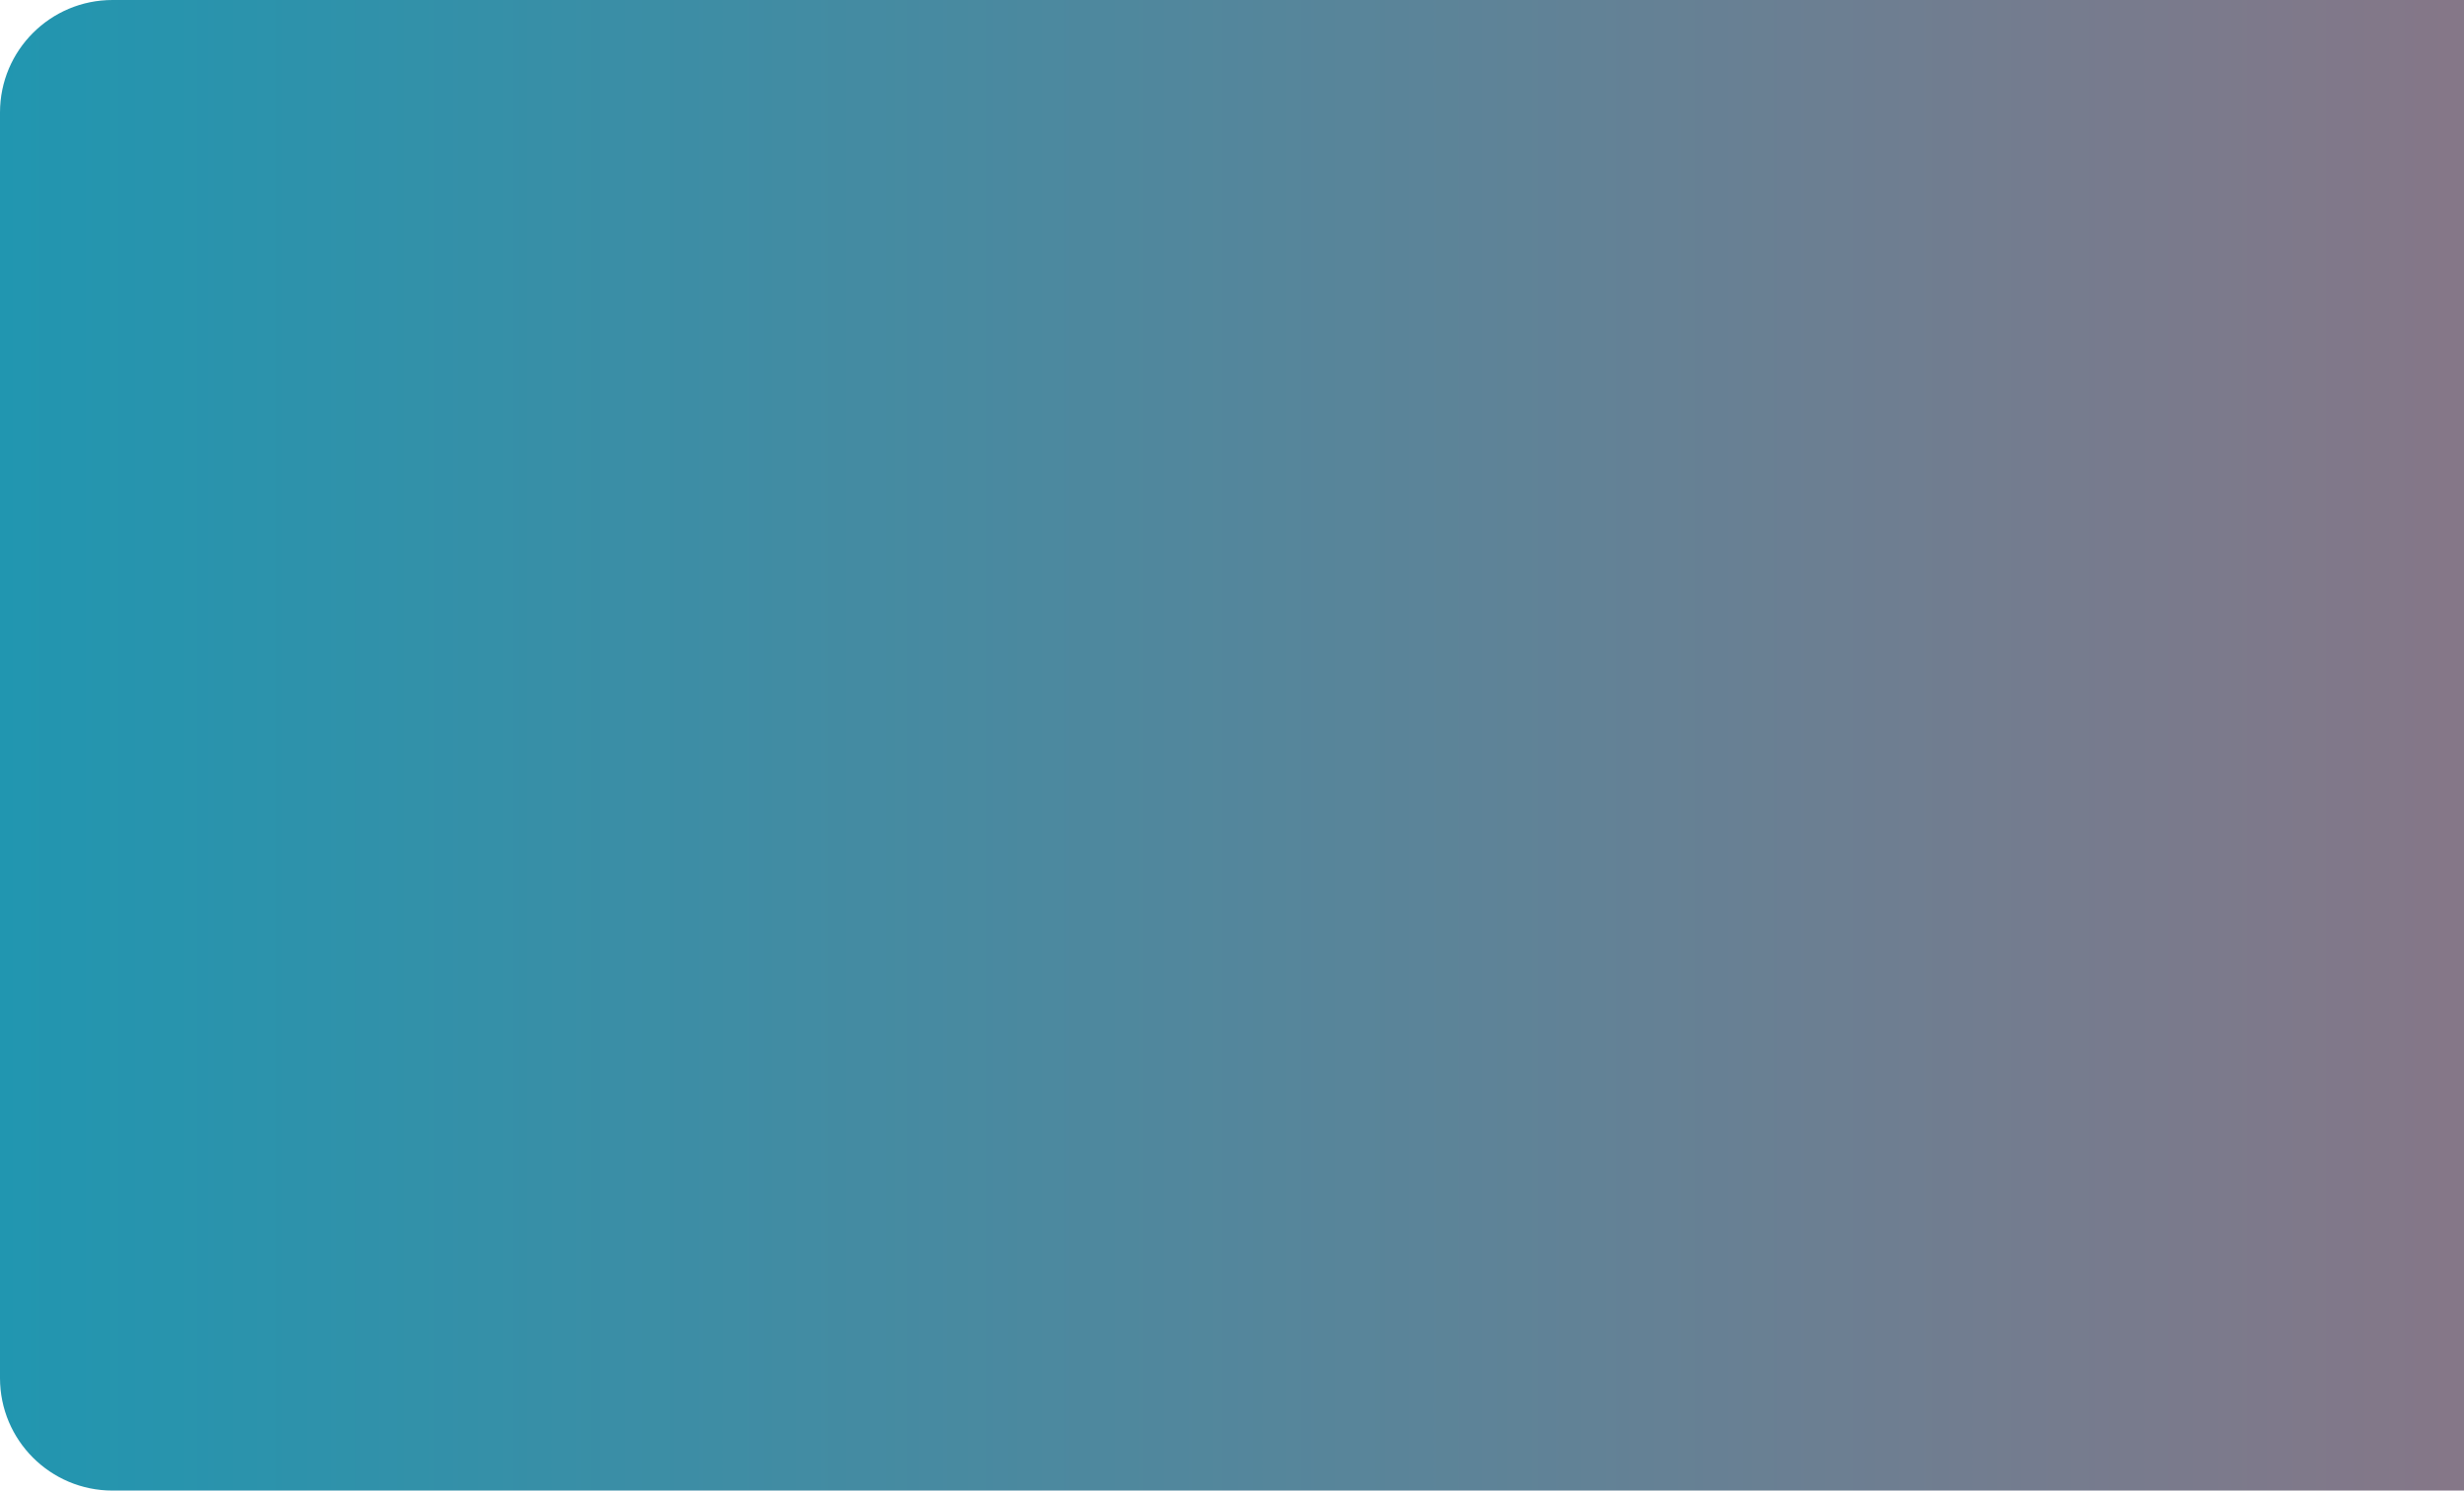 <svg width="438" height="265" viewBox="0 0 438 265" fill="none" xmlns="http://www.w3.org/2000/svg">
<path d="M0 20C0 8.954 8.954 0 20 0H947C958.046 0 967 8.954 967 20V245C967 256.046 958.046 265 947 265H20C8.954 265 0 256.046 0 245V20Z" fill="url(#paint0_linear_0_809)"/>
<defs>
<linearGradient id="paint0_linear_0_809" x1="0" y1="265" x2="967" y2="265" gradientUnits="userSpaceOnUse">
<stop stop-color="#2196B0"/>
<stop offset="1" stop-color="#FF5157"/>
</linearGradient>
</defs>
</svg>
